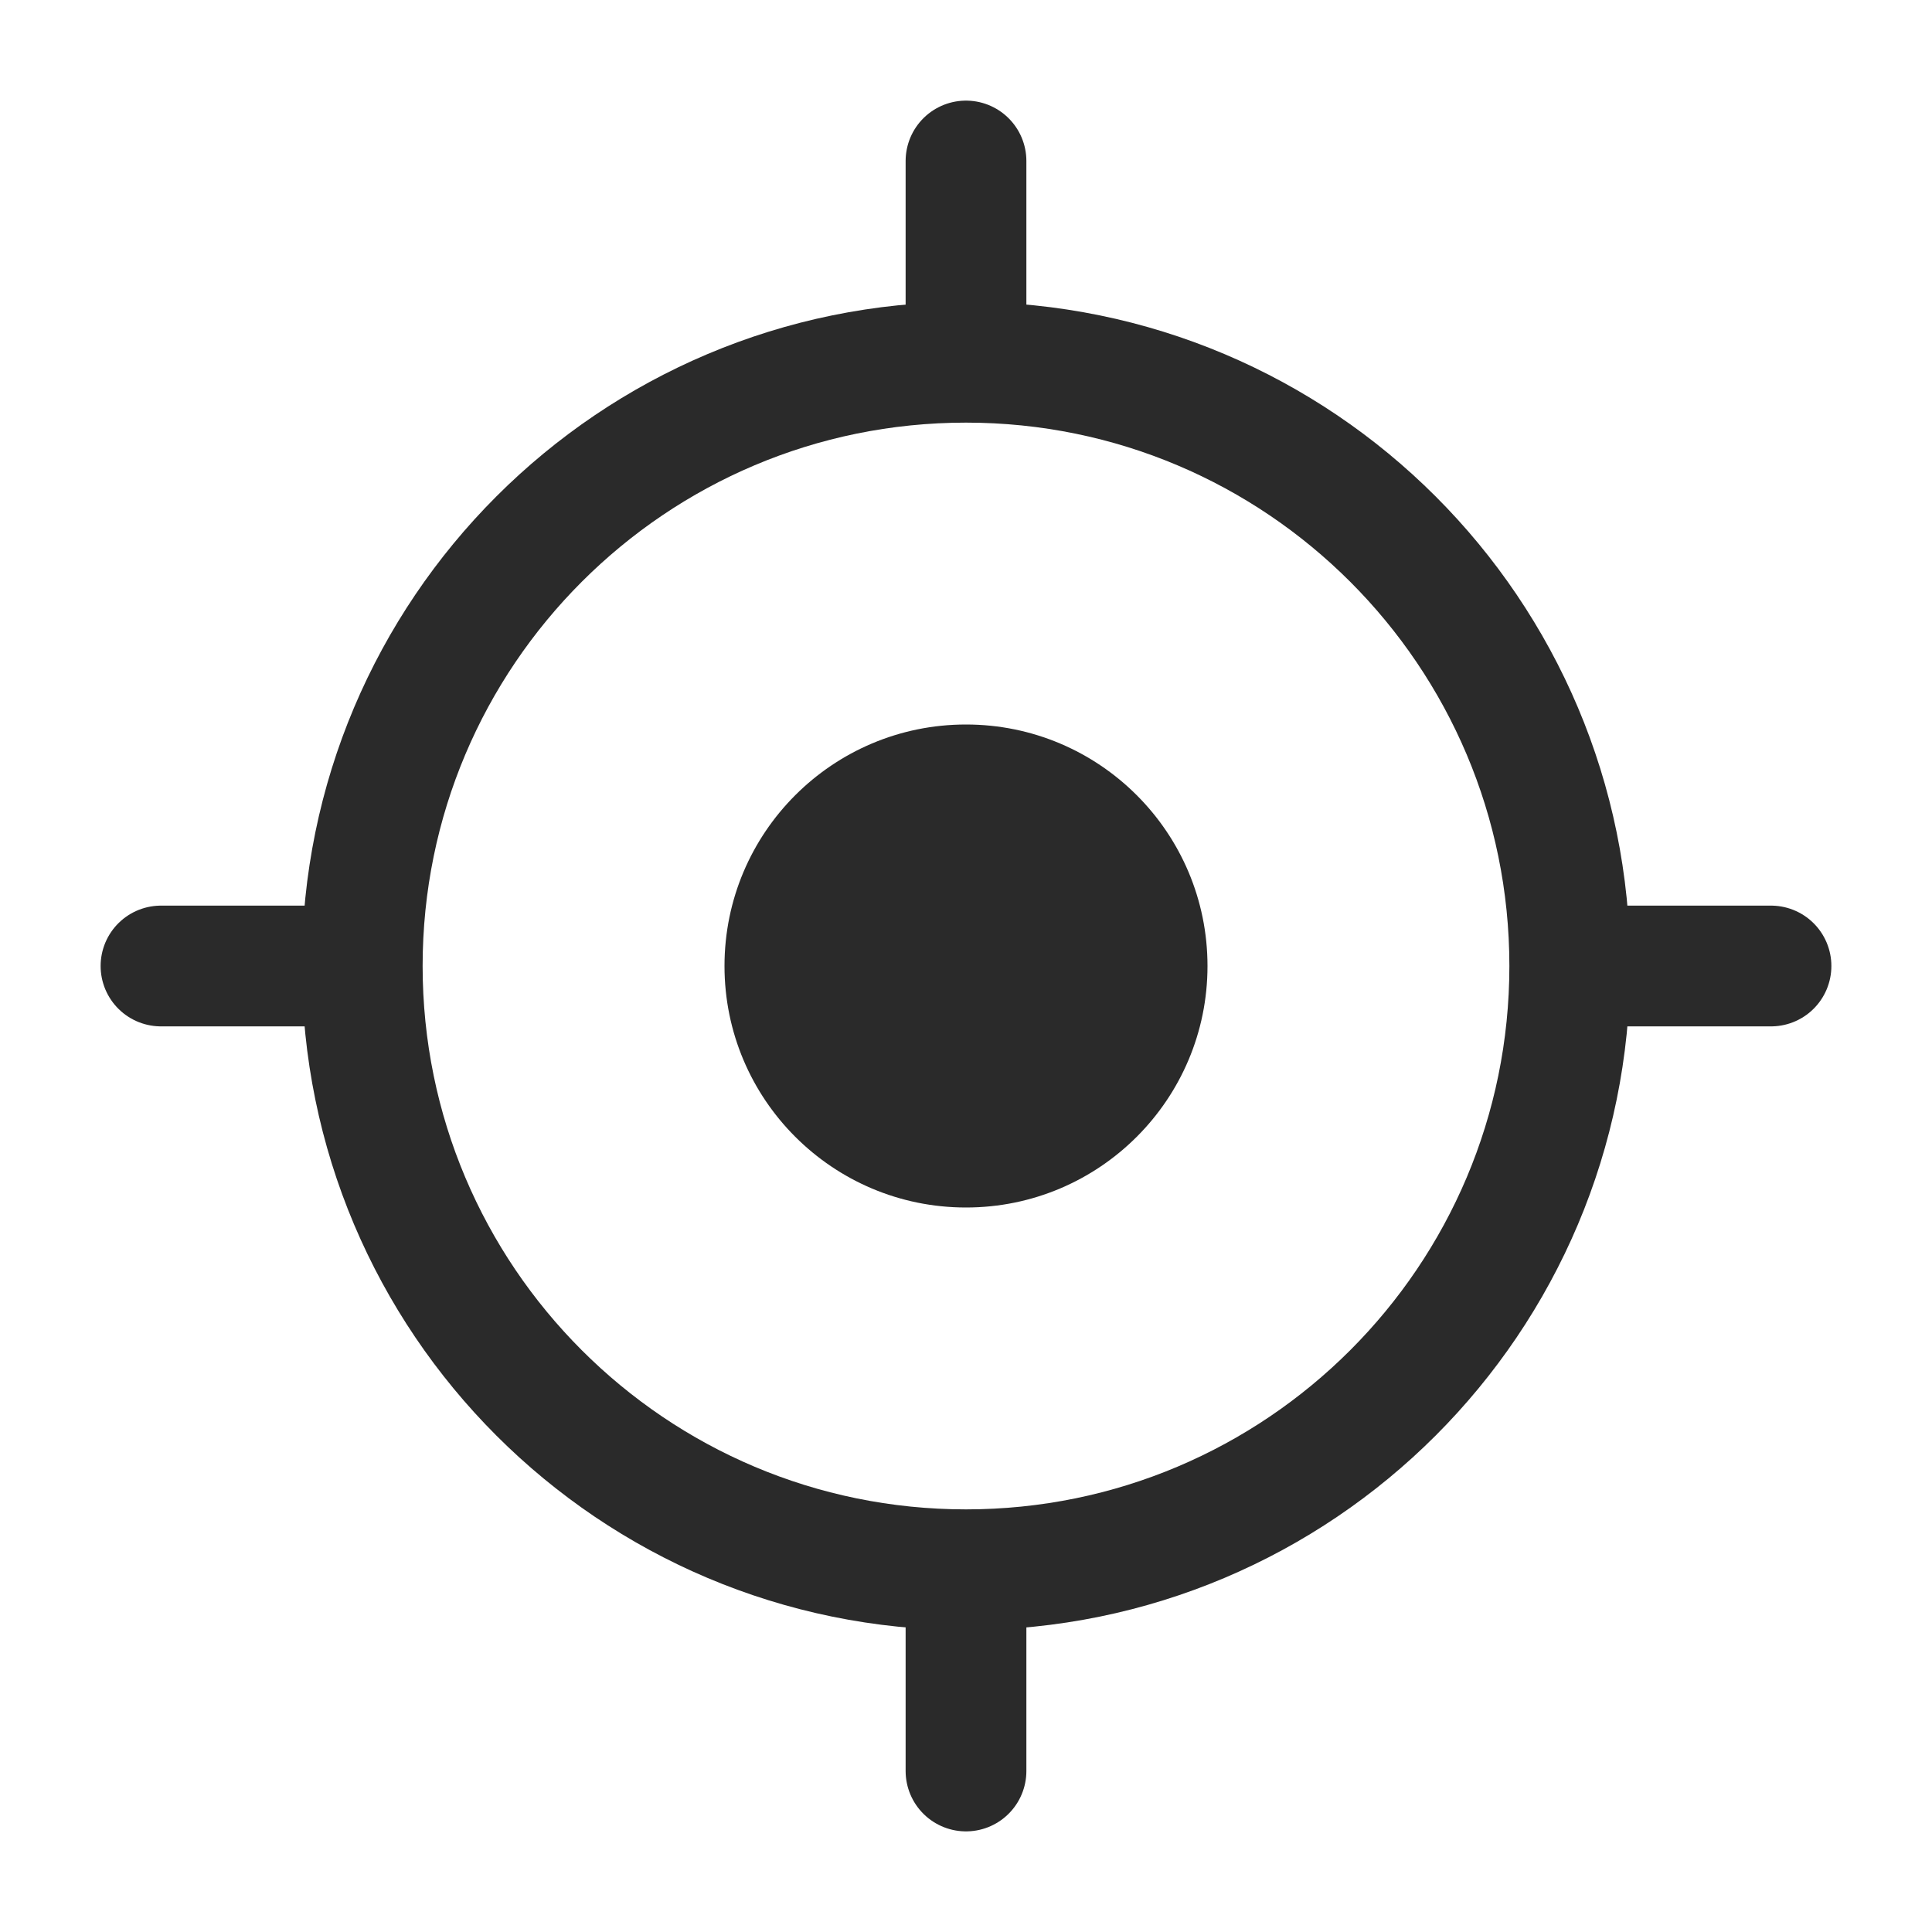 <svg width="24" height="24" viewBox="0 0 24 24" fill="none" xmlns="http://www.w3.org/2000/svg">
<path d="M12 19.5C16.142 19.5 19.5 16.142 19.5 12C19.5 7.858 16.142 4.5 12 4.5C7.858 4.5 4.5 7.858 4.5 12C4.5 16.142 7.858 19.5 12 19.5Z" stroke="#2A2A2A" stroke-width="1.5" stroke-linecap="round" stroke-linejoin="round"/>
<path d="M12 15C13.657 15 15 13.657 15 12C15 10.343 13.657 9 12 9C10.343 9 9 10.343 9 12C9 13.657 10.343 15 12 15Z" fill="#2A2A2A"/>
<path d="M12 4V2" stroke="#2A2A2A" stroke-width="1.5" stroke-linecap="round" stroke-linejoin="round"/>
<path d="M12 20V22" stroke="#2A2A2A" stroke-width="1.5" stroke-linecap="round" stroke-linejoin="round"/>
<path d="M20 12L22 12" stroke="#2A2A2A" stroke-width="1.5" stroke-linecap="round" stroke-linejoin="round"/>
<path d="M4 12L2 12" stroke="#2A2A2A" stroke-width="1.5" stroke-linecap="round" stroke-linejoin="round"/>
</svg>
